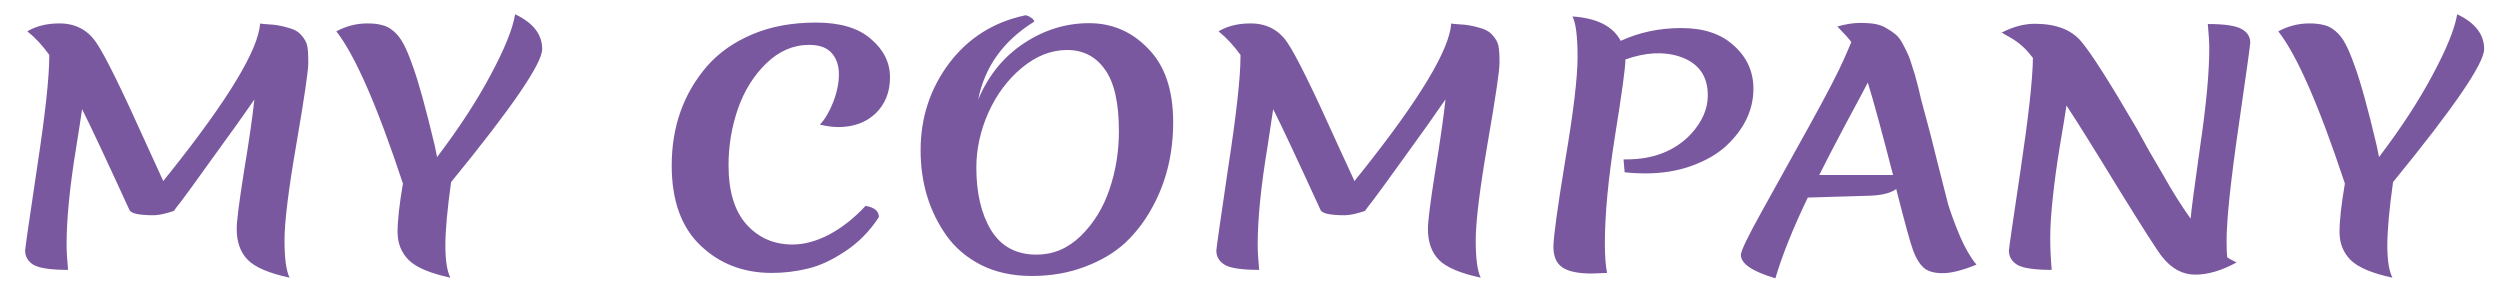 <svg xmlns="http://www.w3.org/2000/svg" viewBox="0 0 205 24" width="205" height="24">
	<style>
		tspan { white-space:pre }
	</style>
	<path id="MY COMPANY " fill="#79589f" d="M14.25 17.3Q13.19 17.65 12.6 17.65Q10.83 17.65 10.62 17.23Q7.67 10.8 6.73 8.95Q6.64 9.63 6.25 12.07Q5.46 16.88 5.46 20.05Q5.46 20.82 5.58 22.13Q3.51 22.13 2.77 21.73Q2.06 21.3 2.06 20.55Q2.06 20.3 3.04 13.75Q4.04 7.2 4.04 4.63L4.04 4.5Q3.19 3.32 2.24 2.57Q3.33 1.92 4.87 1.92Q6.81 1.92 7.88 3.47Q8.94 5 12.04 11.9L13.39 14.85Q13.57 14.6 13.92 14.18Q21.12 5.15 21.33 1.92Q21.33 1.95 22.04 2Q22.74 2.02 23.54 2.25Q24.37 2.45 24.72 2.9Q25.1 3.32 25.19 3.75Q25.28 4.15 25.28 5.15Q25.28 6.13 24.31 11.77Q23.33 17.43 23.33 19.7Q23.33 21.95 23.75 22.77Q21.24 22.23 20.33 21.32Q19.41 20.4 19.41 18.77Q19.41 17.82 20 14.1Q20.62 10.38 20.86 8.15Q19.68 9.88 17.49 12.88Q15.34 15.88 14.9 16.45Q14.46 17 14.25 17.3ZM36.99 14.93Q36.52 18.3 36.52 20.13Q36.52 21.95 36.93 22.77Q34.43 22.23 33.51 21.32Q32.6 20.4 32.6 19.02Q32.6 17.63 33.04 15.05Q29.88 5.5 27.58 2.57Q28.79 1.92 30.12 1.92Q30.83 1.92 31.3 2.05Q31.8 2.15 32.27 2.55Q32.74 2.95 33.07 3.57Q33.42 4.2 33.84 5.4Q34.54 7.3 35.64 11.9L35.84 12.88Q38.56 9.3 40.24 6.13Q41.95 2.95 42.24 1.17Q44.46 2.22 44.46 4.02Q44.46 5.8 36.99 14.93ZM63.28 22.38Q59.8 22.38 57.44 20.13Q55.08 17.88 55.08 13.57Q55.08 8.77 58 5.4Q59.44 3.77 61.68 2.82Q63.96 1.85 66.91 1.85Q69.89 1.85 71.42 3.2Q72.98 4.52 72.98 6.35Q72.98 8.15 71.8 9.3Q70.62 10.42 68.73 10.42Q68.09 10.42 67.23 10.22Q67.85 9.57 68.32 8.38Q68.79 7.17 68.79 6.1Q68.79 5.02 68.2 4.35Q67.61 3.68 66.35 3.68Q64.4 3.68 62.83 5.2Q61.27 6.72 60.5 8.95Q59.74 11.17 59.74 13.55Q59.74 16.75 61.21 18.4Q62.69 20.05 64.99 20.05Q66.43 20.05 68 19.23Q69.56 18.4 70.98 16.88Q72.07 17.07 72.07 17.8Q70.95 19.52 69.32 20.6Q67.7 21.68 66.26 22.02Q64.81 22.38 63.28 22.38ZM91.75 10.75Q91.75 7.25 90.59 5.68Q89.47 4.1 87.5 4.1Q85.55 4.1 83.78 5.57Q82.04 7.02 81.04 9.25Q80.06 11.47 80.06 13.75Q80.06 16.88 81.27 18.88Q82.51 20.88 84.99 20.88Q87.05 20.88 88.62 19.35Q90.21 17.8 90.98 15.52Q91.75 13.25 91.75 10.75ZM92.28 19.9Q90.95 21.13 88.94 21.88Q86.97 22.63 84.61 22.63Q82.25 22.63 80.45 21.73Q78.68 20.82 77.61 19.32Q75.49 16.32 75.49 12.32Q75.49 8.32 77.82 5.2Q80.18 2.07 84.1 1.25Q84.34 1.3 84.55 1.45Q84.78 1.6 84.81 1.77Q81.01 4.13 80.21 8.17Q81.45 5.22 83.93 3.57Q86.44 1.9 89.3 1.9Q92.16 1.9 94.16 4Q96.2 6.07 96.2 10.02Q96.2 13.9 94.49 17Q93.6 18.65 92.28 19.9ZM111.92 17.3Q110.86 17.65 110.27 17.65Q108.5 17.65 108.29 17.23Q105.34 10.8 104.4 8.95Q104.31 9.63 103.93 12.07Q103.13 16.88 103.13 20.05Q103.13 20.82 103.25 22.13Q101.18 22.13 100.45 21.73Q99.74 21.3 99.74 20.55Q99.74 20.3 100.71 13.75Q101.72 7.2 101.72 4.63L101.72 4.5Q100.86 3.32 99.92 2.57Q101.01 1.92 102.54 1.92Q104.49 1.92 105.55 3.47Q106.61 5 109.71 11.9L111.07 14.85Q111.24 14.6 111.6 14.18Q118.8 5.15 119 1.92Q119 1.95 119.71 2Q120.42 2.02 121.22 2.25Q122.04 2.45 122.4 2.9Q122.78 3.32 122.87 3.75Q122.96 4.15 122.96 5.15Q122.96 6.13 121.98 11.77Q121.01 17.43 121.01 19.7Q121.01 21.95 121.42 22.77Q118.91 22.23 118 21.32Q117.09 20.4 117.09 18.77Q117.09 17.82 117.68 14.1Q118.29 10.38 118.53 8.15Q117.35 9.88 115.17 12.88Q113.01 15.88 112.57 16.45Q112.13 17 111.92 17.3ZM130.54 22.43Q128.86 22.43 128.12 21.93Q127.38 21.43 127.38 20.25Q127.38 19.07 128.35 13.15Q129.36 7.2 129.36 4.68Q129.36 2.13 128.94 1.35Q131.95 1.55 132.9 3.35Q135.17 2.3 137.88 2.3Q140.63 2.3 142.19 3.75Q143.78 5.18 143.78 7.27Q143.78 9.88 141.54 11.97Q140.45 12.97 138.71 13.6Q137 14.22 134.9 14.22Q134.02 14.22 133.22 14.13L133.13 13.07Q133.25 13.07 133.37 13.07Q136.7 13.07 138.68 10.97Q140.04 9.47 140.04 7.82Q140.04 5.4 137.71 4.63Q135.73 4 133.28 4.88L133.28 4.93Q133.28 5.88 132.43 11.15Q131.6 16.4 131.6 19.93Q131.6 21.5 131.78 22.38Q130.83 22.43 130.54 22.43ZM142.75 20.9Q142.75 20.43 144.46 17.35Q146.17 14.27 148.33 10.38Q150.51 6.45 151.28 4.68L151.81 3.45Q151.57 3.1 150.66 2.17Q151.72 1.88 152.49 1.88Q153.28 1.88 153.78 1.97Q154.31 2.07 154.7 2.32Q155.11 2.55 155.41 2.8Q155.73 3.05 156 3.55Q156.26 4.02 156.44 4.43Q156.62 4.8 156.82 5.5Q157.06 6.2 157.18 6.72Q157.32 7.22 157.53 8.15Q157.77 9.05 158 9.9Q158.24 10.75 158.83 13.15Q159.42 15.52 159.74 16.73Q160.1 17.9 160.72 19.38Q161.36 20.85 162.07 21.7Q160.36 22.4 159.3 22.4Q158.24 22.4 157.74 21.95Q157.23 21.48 156.88 20.55Q156.53 19.6 155.49 15.5Q154.82 16 153.28 16.05L148.24 16.2Q146.44 19.93 145.58 22.82Q142.75 21.98 142.75 20.9ZM153.16 6.77Q152.75 7.57 151.33 10.2Q149.95 12.8 149.18 14.35L155.23 14.35Q153.84 8.95 153.16 6.77ZM168.92 11.9Q168.53 14.27 168.33 16.2Q168.12 18.13 168.12 19.48Q168.12 20.82 168.24 22.13Q166.17 22.13 165.44 21.73Q164.73 21.3 164.73 20.55Q164.73 20.32 165.7 13.85Q166.67 7.35 166.7 4.75L166.44 4.43Q165.7 3.5 164.49 2.88Q164.2 2.72 164.14 2.67Q165.55 1.95 166.85 1.95Q169.45 1.95 170.66 3.4Q171.87 4.82 175.17 10.47Q175.53 11.1 176.23 12.38Q176.97 13.63 177.41 14.4Q178.45 16.27 179.63 17.93Q179.71 16.95 180.42 11.95Q181.16 6.92 181.16 4Q181.16 3.22 181.04 1.97Q183.11 1.97 183.81 2.38Q184.52 2.77 184.52 3.5Q184.52 3.77 183.55 10.47Q182.58 17.18 182.58 19.75Q182.58 20.68 182.63 21.1Q182.87 21.27 183.4 21.52Q181.57 22.52 180.01 22.52Q178.45 22.52 177.29 21.05Q176.76 20.4 173.73 15.5Q170.72 10.57 169.45 8.65Q169.33 9.5 168.92 11.9ZM196.23 14.93Q195.76 18.3 195.76 20.13Q195.76 21.95 196.18 22.77Q193.67 22.23 192.75 21.32Q191.84 20.4 191.84 19.02Q191.84 17.63 192.28 15.05Q189.12 5.5 186.82 2.57Q188.03 1.92 189.36 1.92Q190.07 1.92 190.54 2.05Q191.04 2.15 191.51 2.55Q191.99 2.95 192.31 3.57Q192.66 4.2 193.08 5.4Q193.79 7.3 194.88 11.9L195.08 12.88Q197.8 9.3 199.48 6.13Q201.19 2.95 201.49 1.17Q203.7 2.22 203.7 4.02Q203.7 5.8 196.23 14.93Z" />
</svg>